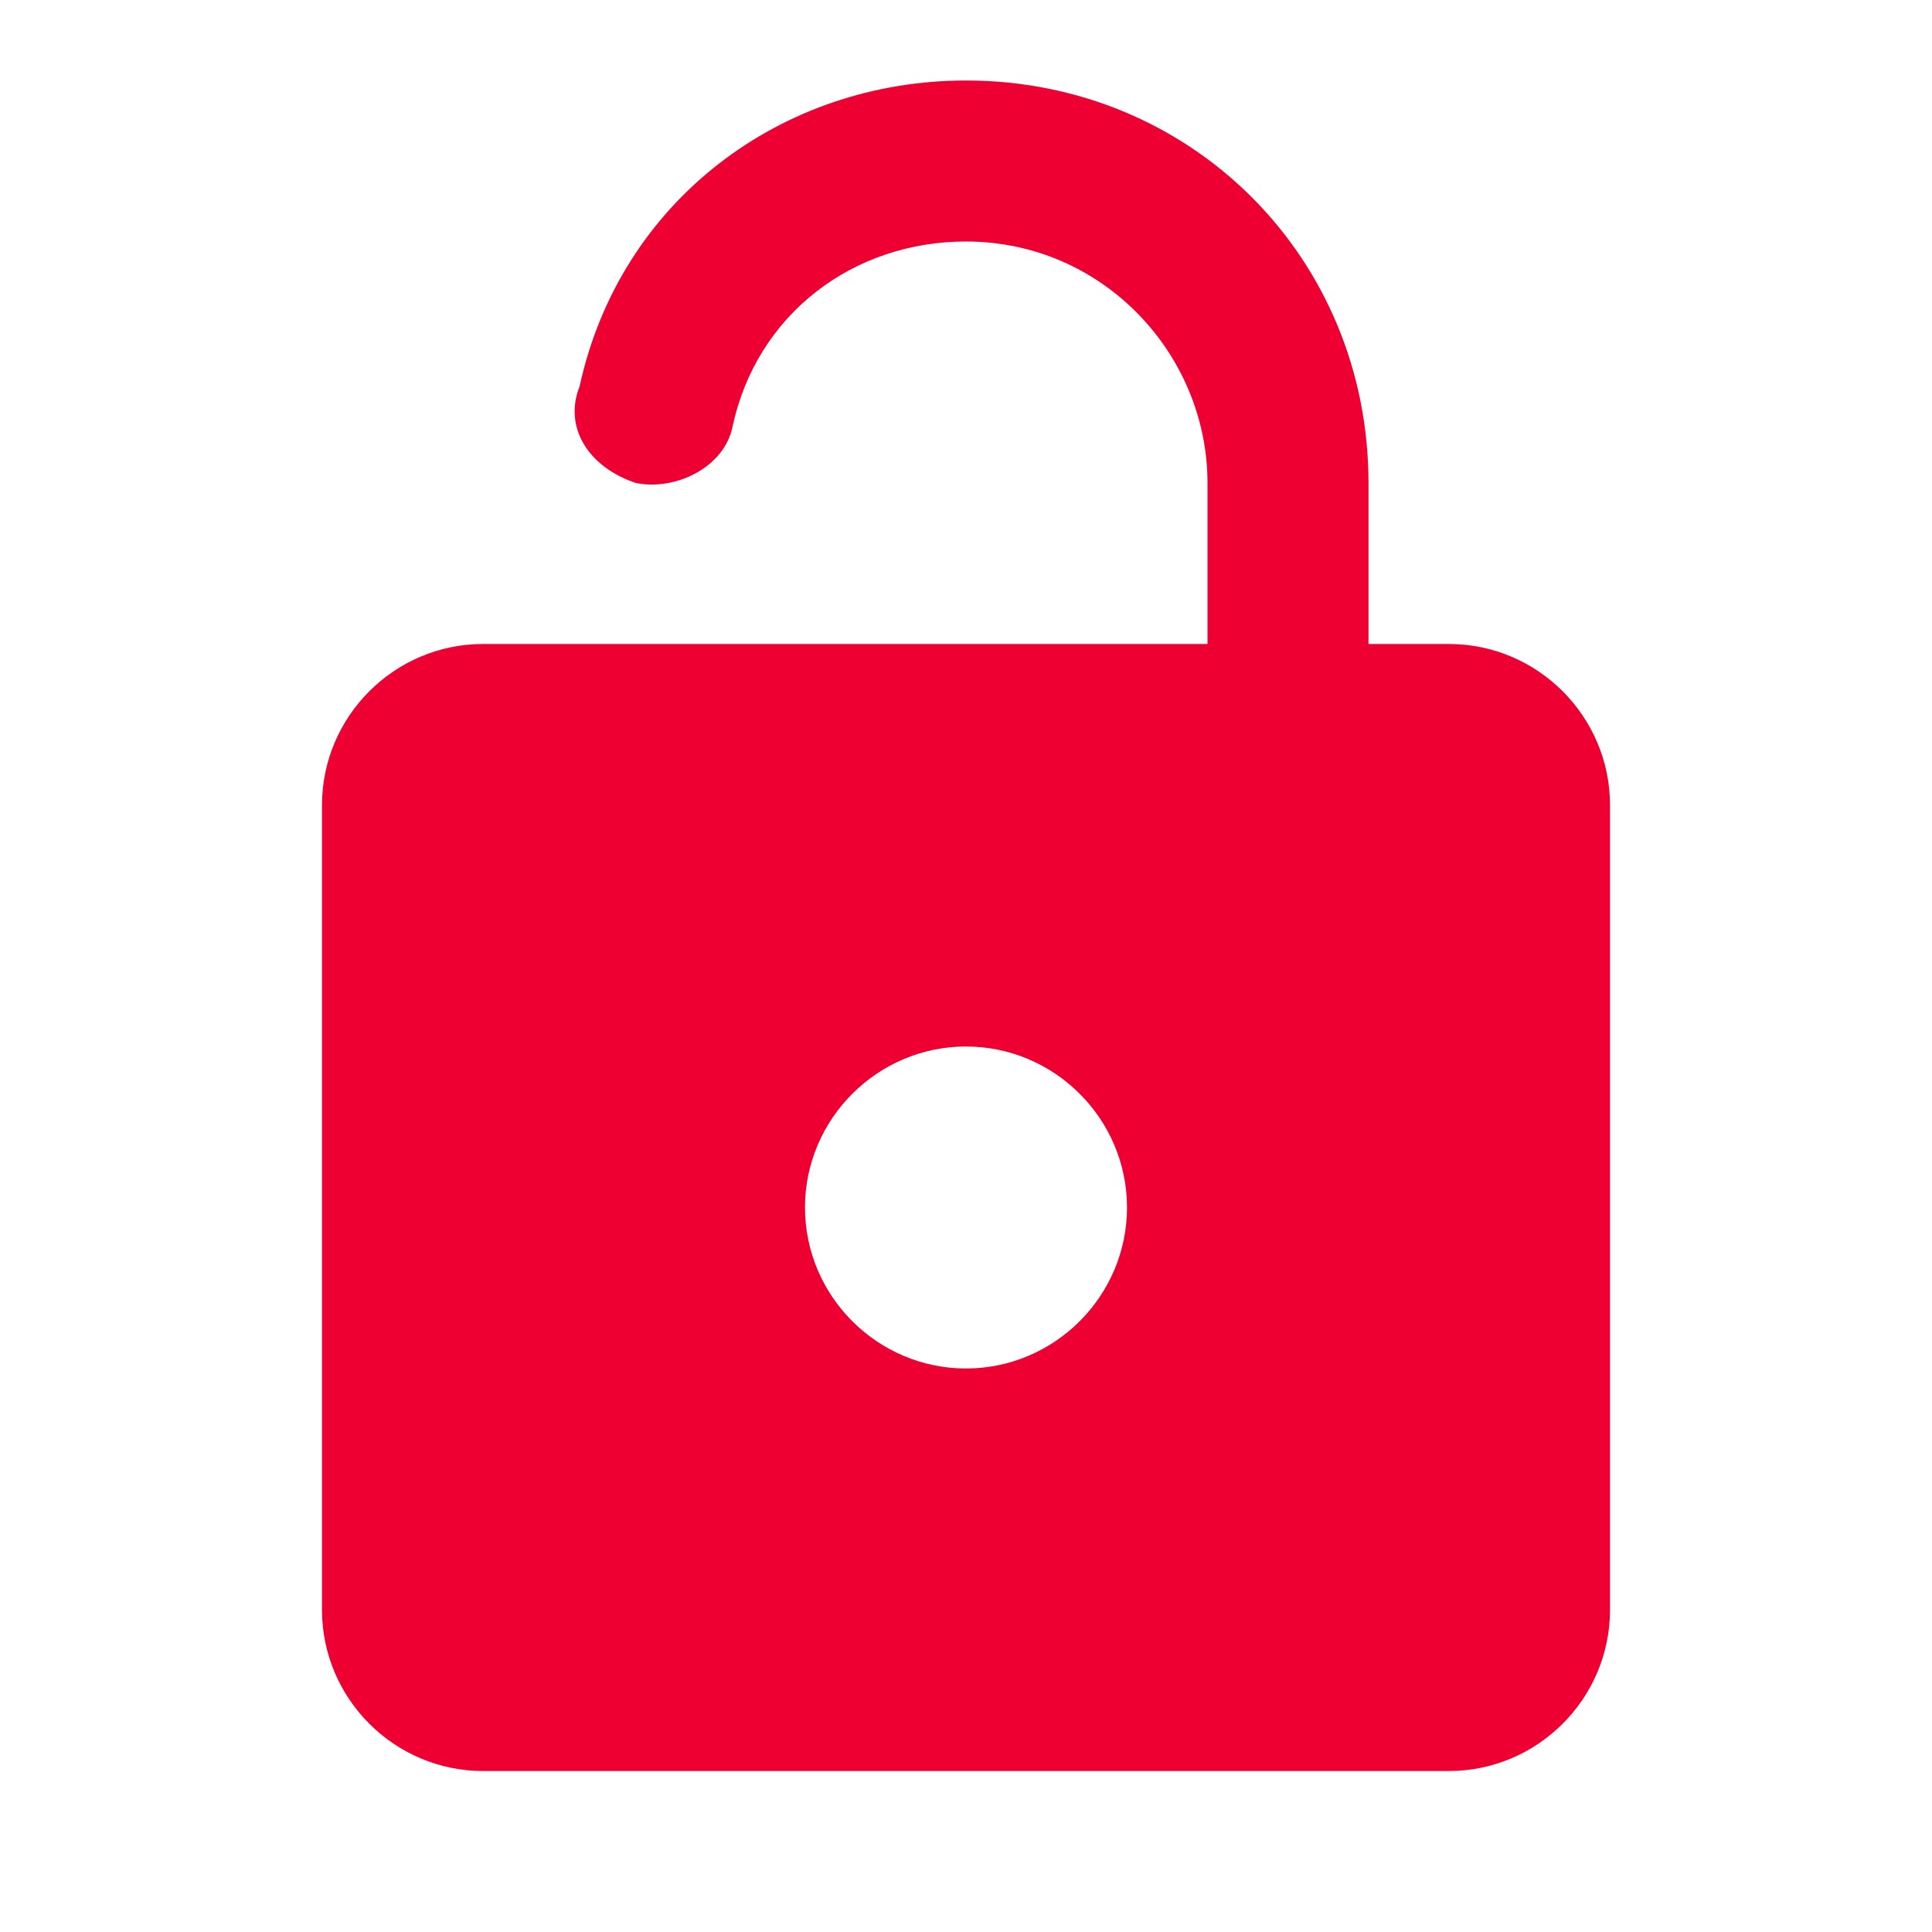 <svg width="24" height="24" viewBox="0 0 24 24" fill="none" xmlns="http://www.w3.org/2000/svg">
<path d="M18 8H17V6C17 3.2 14.8 1 12 1C9.7 1 7.7 2.5 7.2 4.8C7 5.3 7.3 5.8 7.9 6C8.4 6.1 9 5.8 9.1 5.3C9.4 3.9 10.6 3 12 3C13.7 3 15 4.4 15 6V8H6C4.9 8 4 8.9 4 10V20C4 21.1 4.9 22 6 22H18C19.1 22 20 21.1 20 20V10C20 8.9 19.1 8 18 8ZM12 17C10.9 17 10 16.1 10 15C10 13.9 10.9 13 12 13C13.1 13 14 13.9 14 15C14 16.1 13.1 17 12 17Z" fill="#EE0033"/>
</svg>
